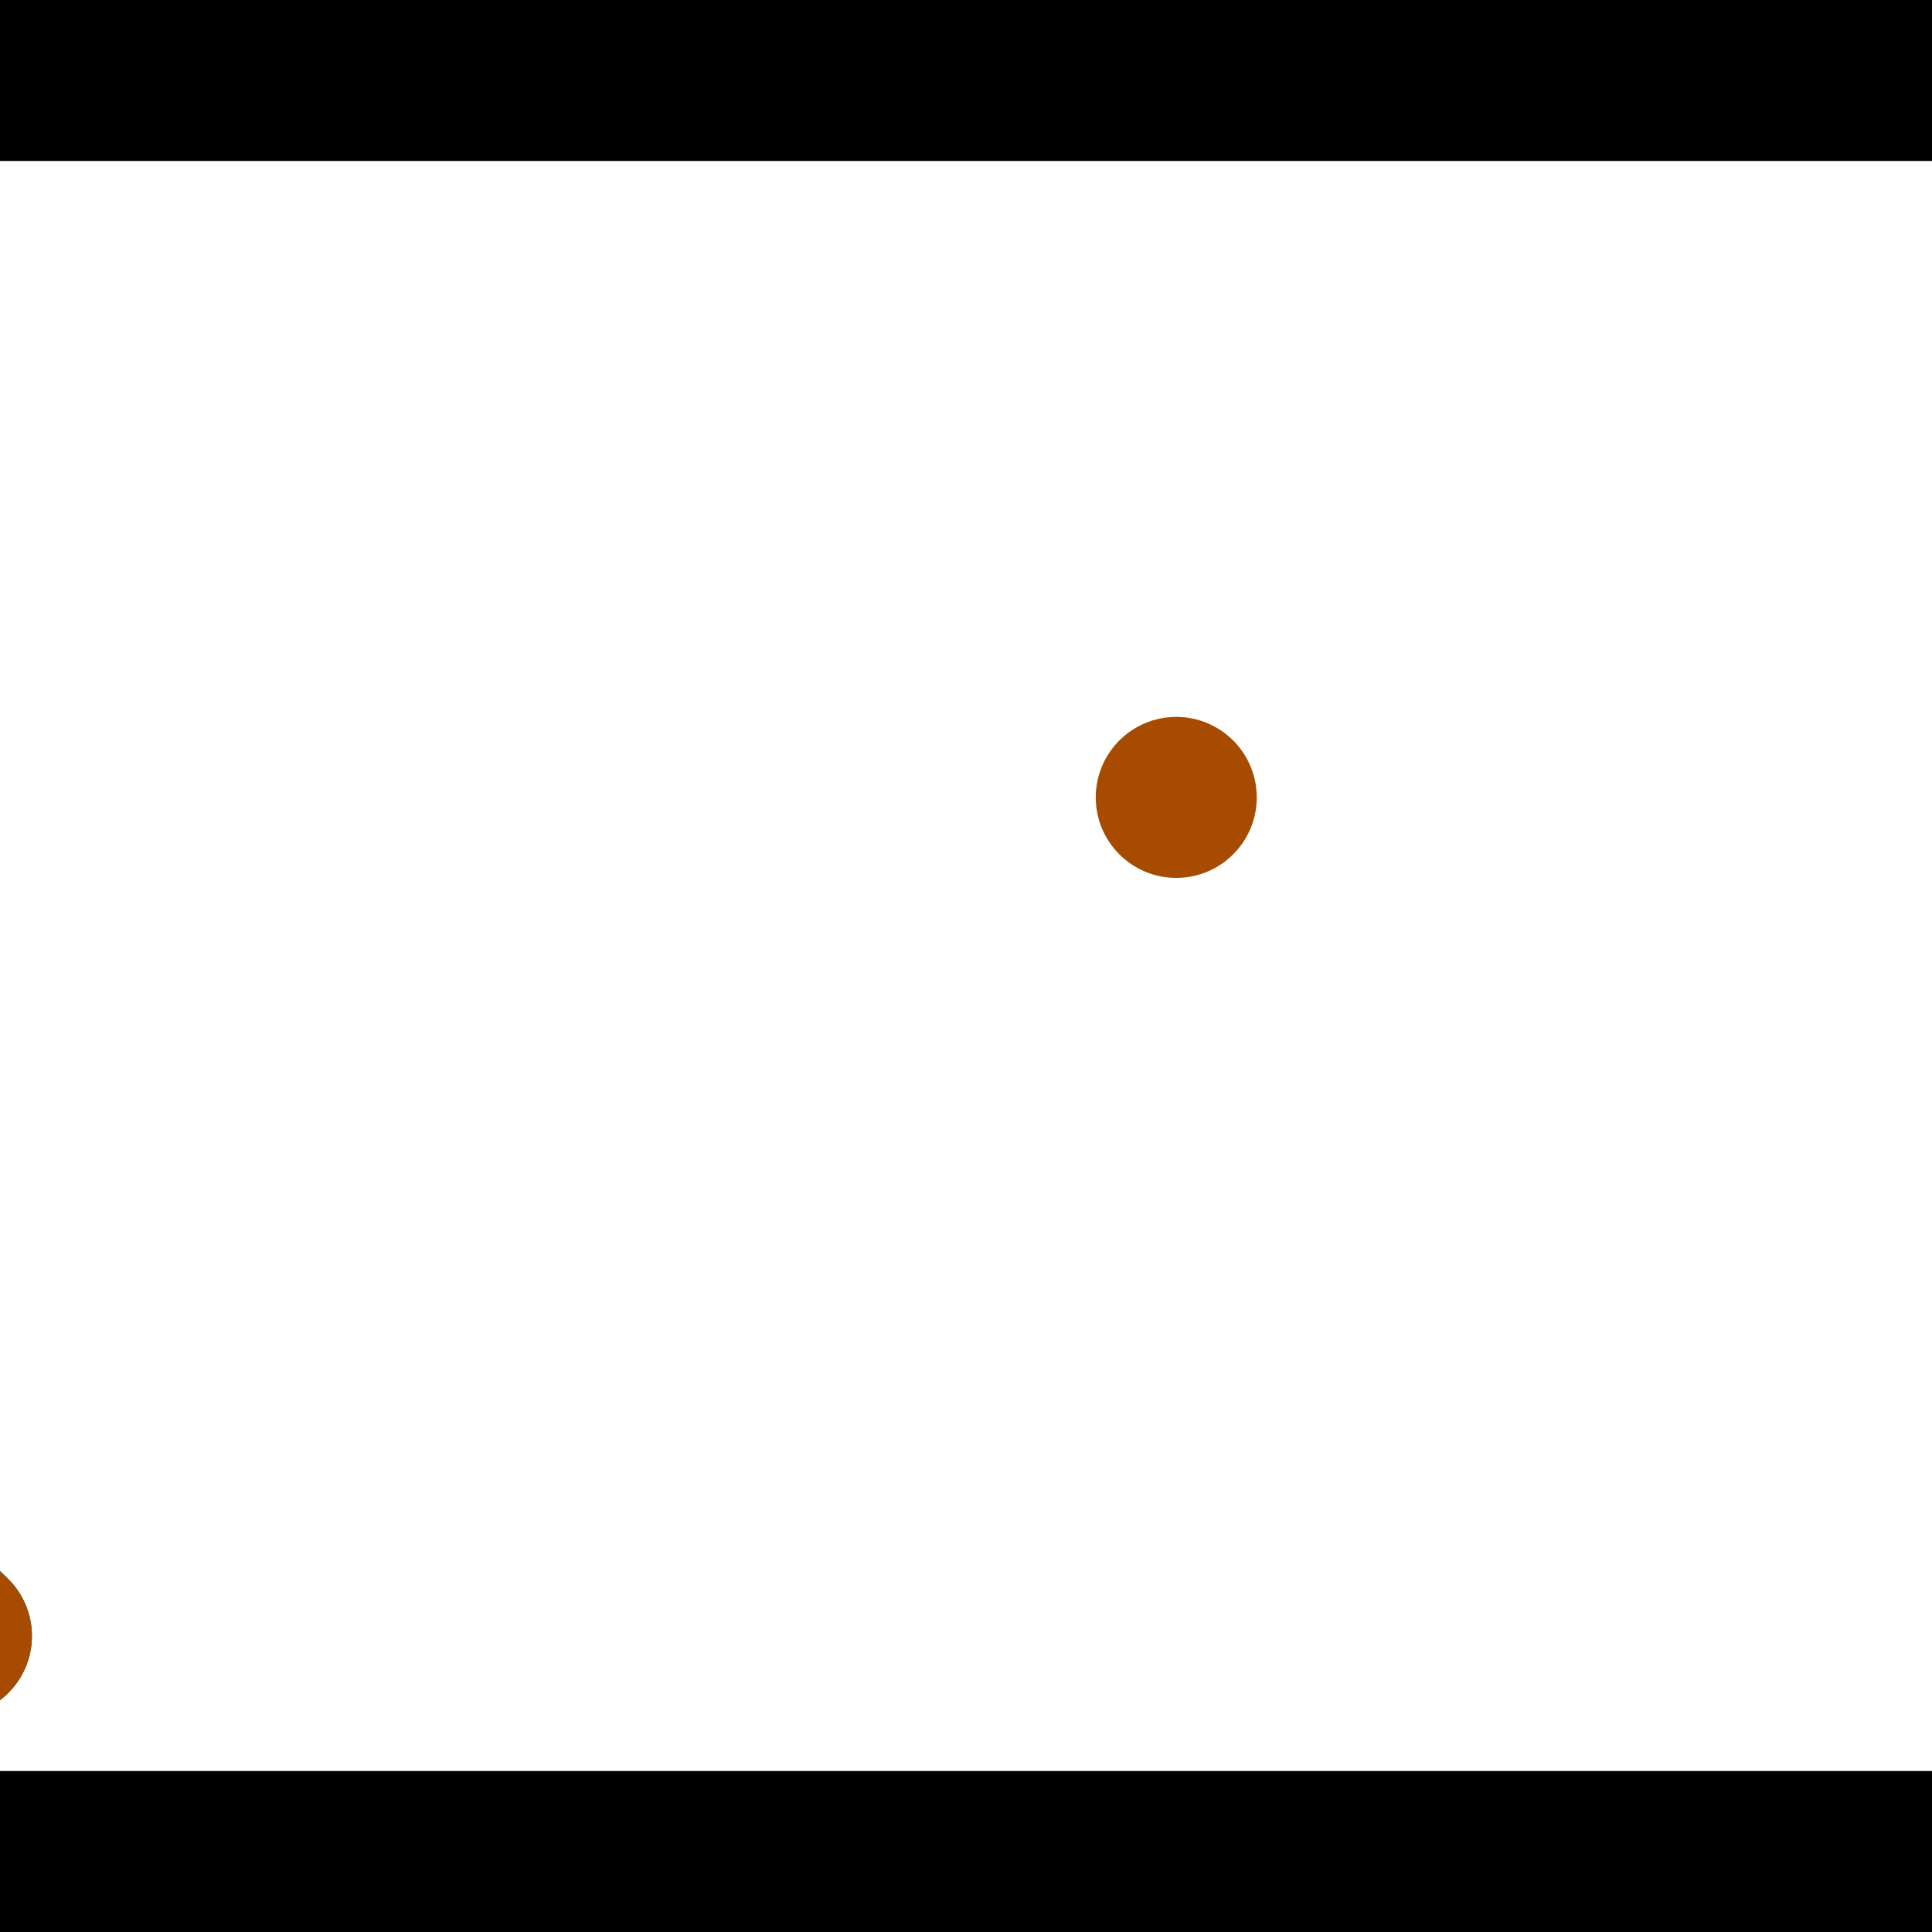 <?xml version="1.0" encoding="utf-8"?> <!-- Generator: Adobe Illustrator 13.0.0, SVG Export Plug-In . SVG Version: 6.00 Build 14948)  --> <svg version="1.2" baseProfile="tiny" id="Layer_1" xmlns="http://www.w3.org/2000/svg" xmlns:xlink="http://www.w3.org/1999/xlink" x="0px" y="0px" width="512px" height="512px" viewBox="0 0 512 512" xml:space="preserve">
<rect x="0" y="0" width="512" height="512" fill="#333333" stroke="none"/>
<polygon points="0,0 512,0 512,512 0,512" style="fill:#ffffff; stroke:#000000;stroke-width:0"/>
<polygon points="-187.178,294.125 -157.463,263.507 1.984,418.247 -27.731,448.865" style="fill:#006363; stroke:#000000;stroke-width:0"/>
<circle fill="#006363" stroke="#006363" stroke-width="0" cx="-172.321" cy="278.816" r="21.333"/>
<circle fill="#006363" stroke="#006363" stroke-width="0" cx="-12.873" cy="433.556" r="21.333"/>
<polygon points="661.754,176.974 700.907,193.929 617.177,387.273 578.024,370.318" style="fill:#006363; stroke:#000000;stroke-width:0"/>
<circle fill="#006363" stroke="#006363" stroke-width="0" cx="681.33" cy="185.452" r="21.333"/>
<circle fill="#006363" stroke="#006363" stroke-width="0" cx="597.6" cy="378.795" r="21.333"/>
<polygon points="1256,469.333 256,1469.33 -744,469.333" style="fill:#000000; stroke:#000000;stroke-width:0"/>
<polygon points="-744,42.667 256,-957.333 1256,42.667" style="fill:#000000; stroke:#000000;stroke-width:0"/>
<circle fill="#a64b00" stroke="#a64b00" stroke-width="0" cx="-172.321" cy="278.816" r="21.333"/>
<circle fill="#a64b00" stroke="#a64b00" stroke-width="0" cx="-12.873" cy="433.556" r="21.333"/>
<circle fill="#a64b00" stroke="#a64b00" stroke-width="0" cx="681.33" cy="185.452" r="21.333"/>
<circle fill="#a64b00" stroke="#a64b00" stroke-width="0" cx="597.6" cy="378.795" r="21.333"/>
<circle fill="#a64b00" stroke="#a64b00" stroke-width="0" cx="311.72" cy="211.32" r="21.333"/>
</svg>
